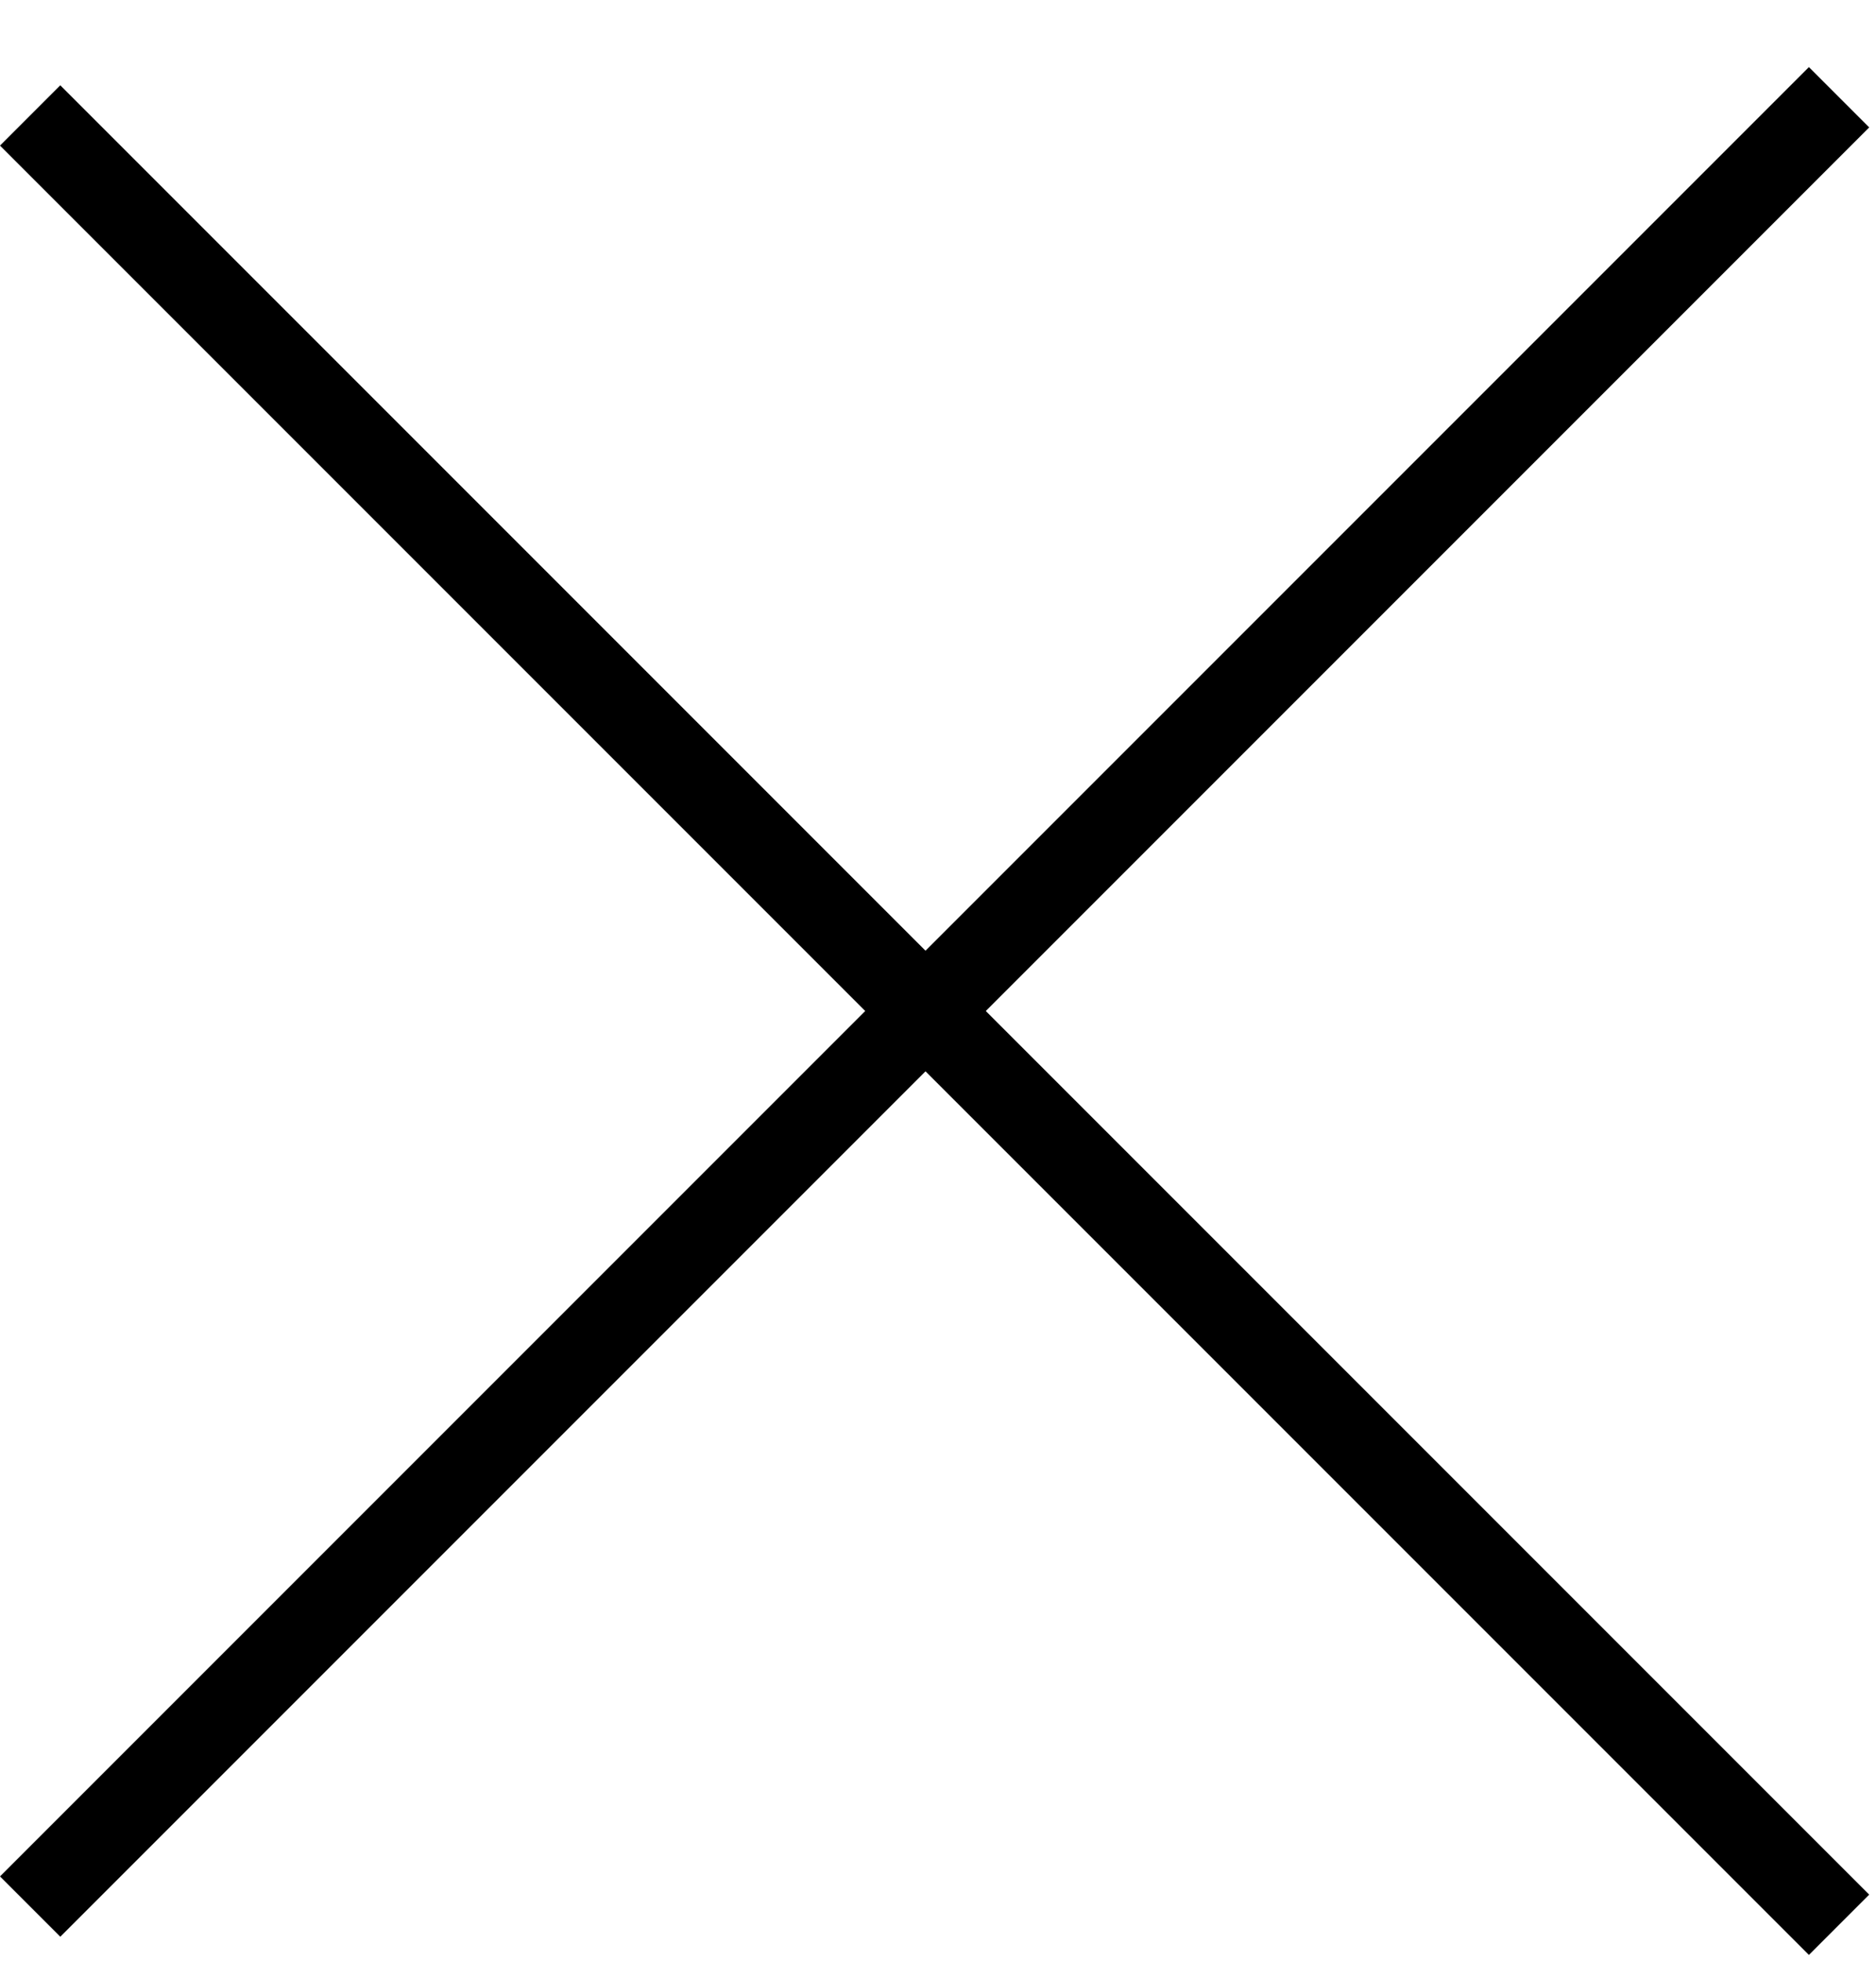 <svg class="close-ico" viewBox="0 0 22 23" width="100%" height="100%">
  <rect width="30" height="1" y="22" fill="#000" transform="rotate(-45 0 22)"></rect>
  <rect width="30" height="1" x=".707" y="1" fill="#000" transform="rotate(45 .707 1)"></rect>
</svg>
